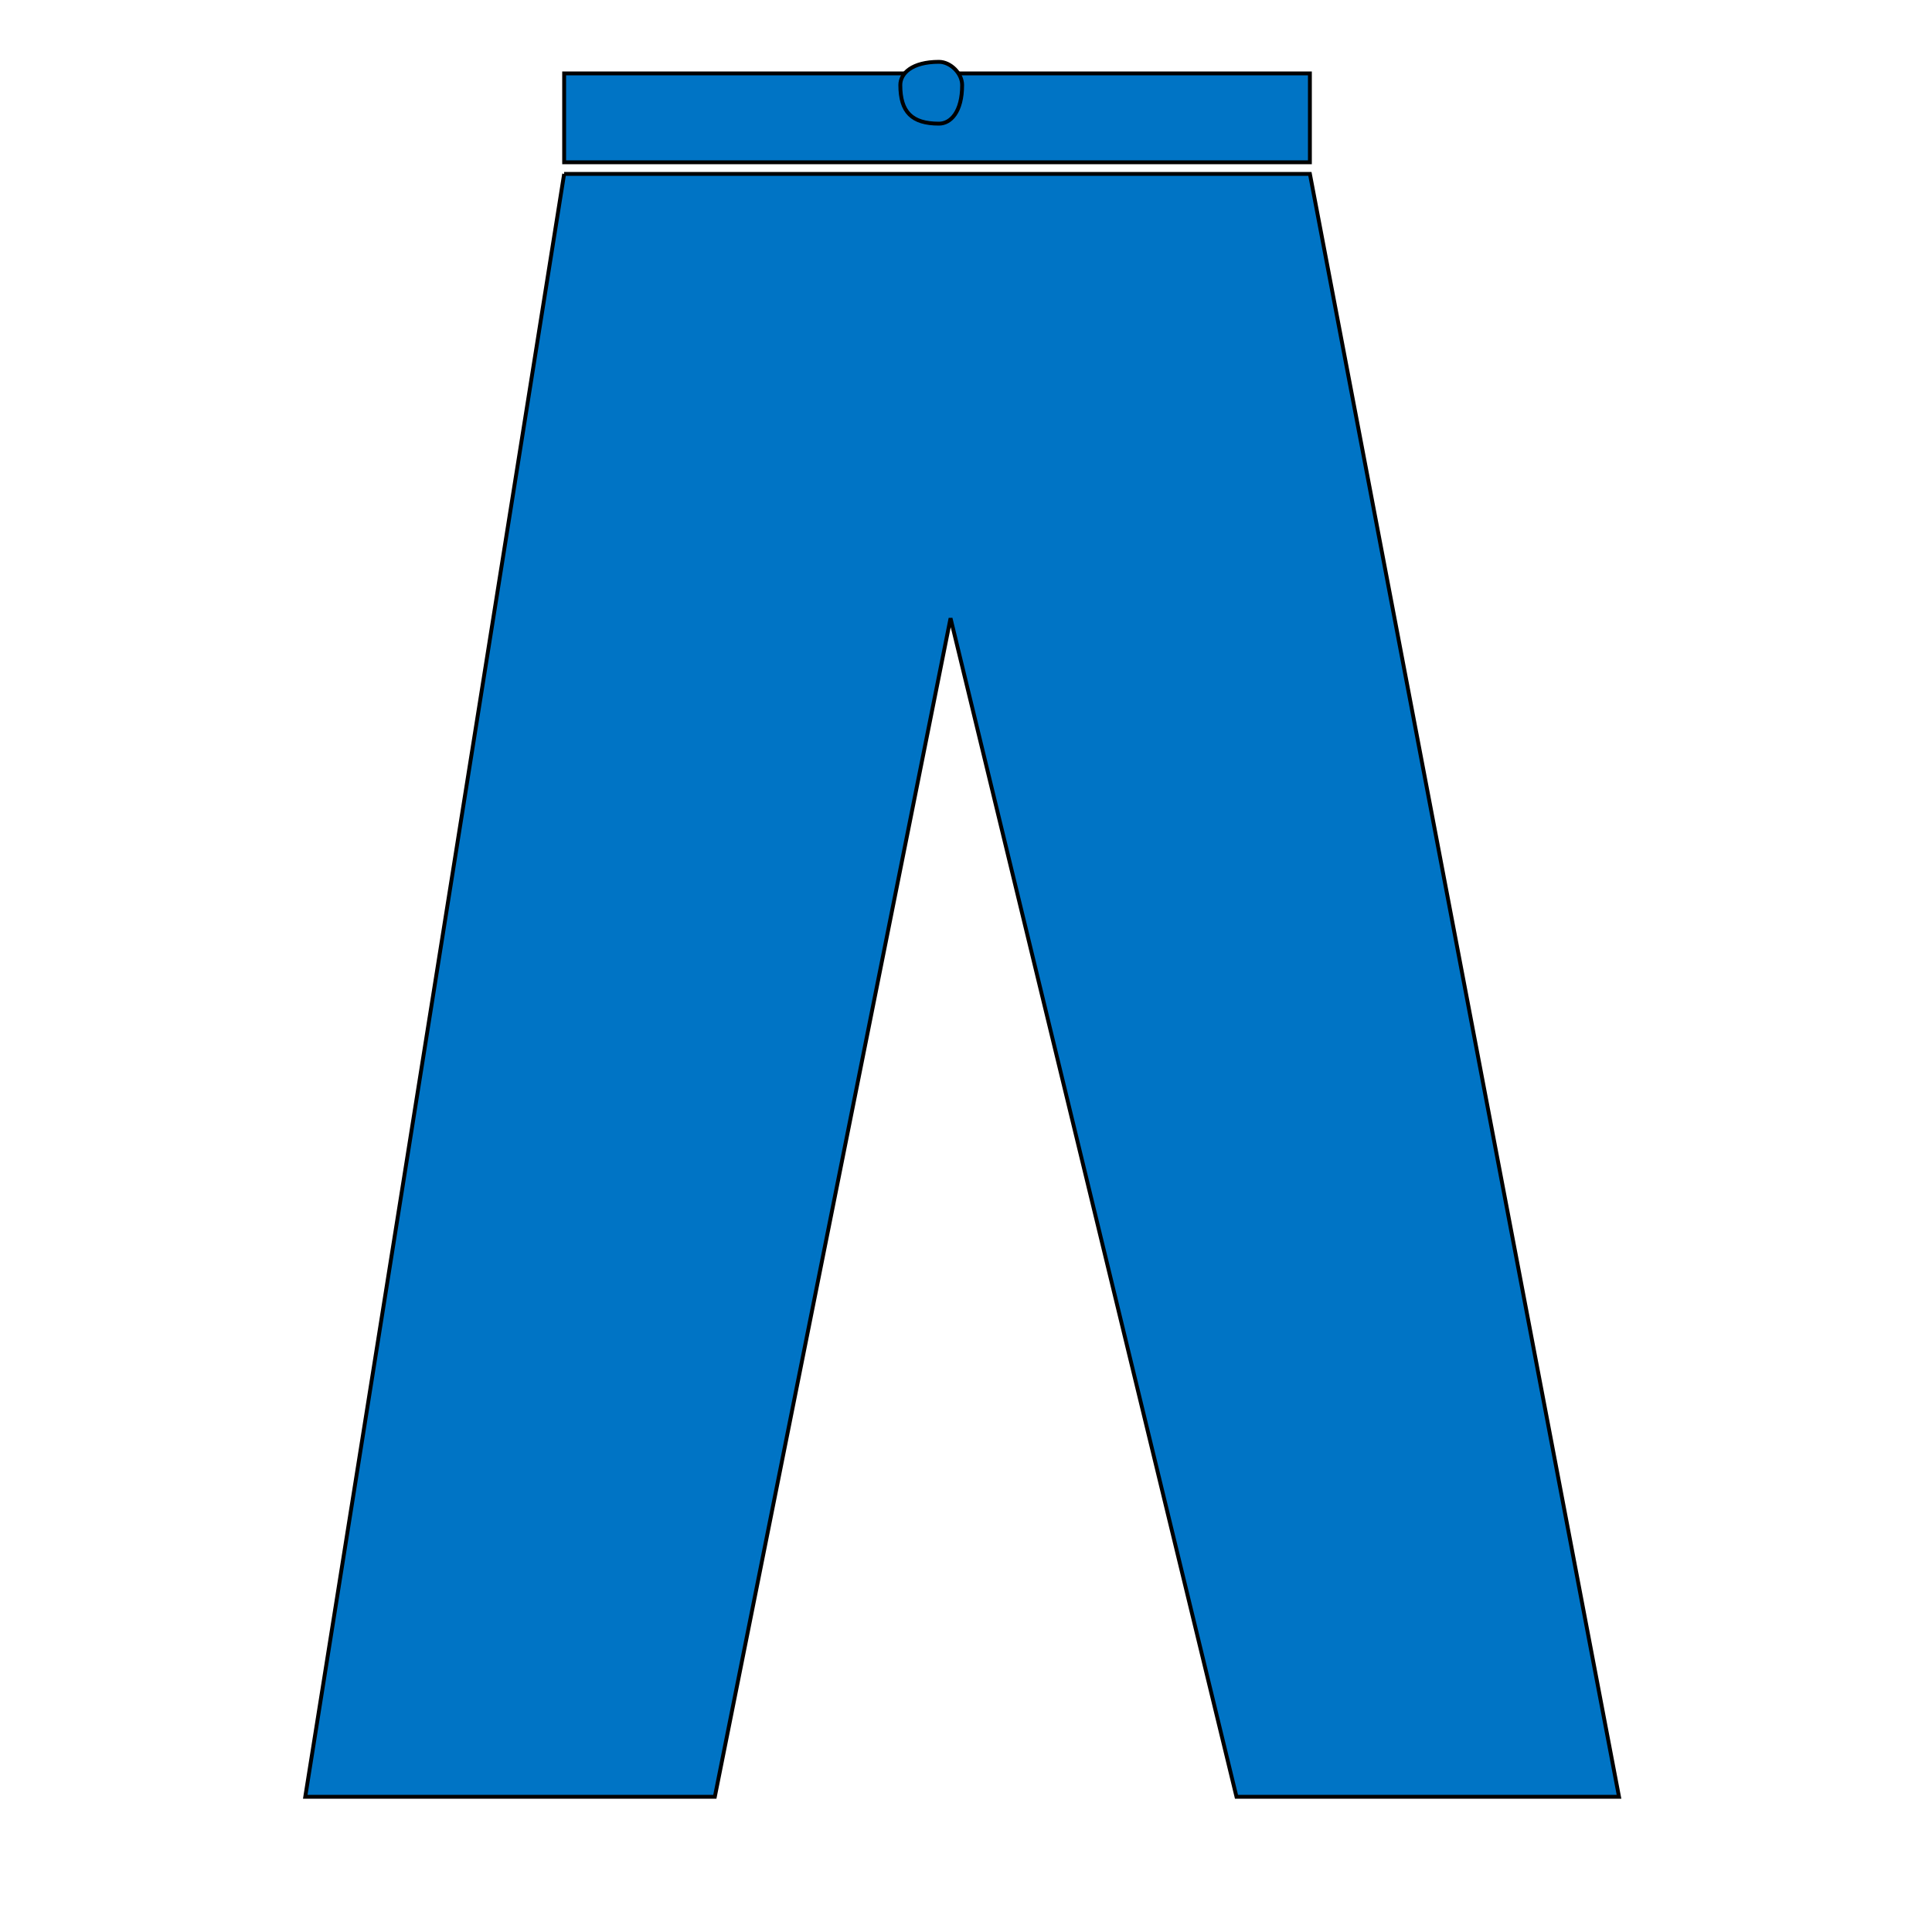 <?xml version="1.0" encoding="UTF-8" standalone="no"?>
<svg  xmlns="http://www.w3.org/2000/svg" width="100" height="100" viewBox="0 0 500 500" >
<title>Pants - clipart</title>
 <style type="text/css">
      

.s37180_9285069444_0 { fill:none; }

.pants { fill:#0074C5; }

.s37180_9285069444_2 { stroke:#000000; stroke-width=2; stroke-linecap=round; stroke-linejoin=round; }
</style>

    <path class="pants s37180_9285069444_2" d="M146 45l193 0 80 420-99 0-74-305-61 305-106 0 67-420"/>
    <path class="pants" d="M339 19l-193 0 0 23 193 0z"/>
    <path class="s37180_9285069444_0 s37180_9285069444_2" d="M339 19l-193 0 0 23 193 0z"/>
    <path class="pants s37180_9285069444_2" d="M243 16c3 0 6 3 6 6 0 7-3 10-6 10-7 0-10-3-10-10 0-3 3-6 10-6"/>
</svg>
 
